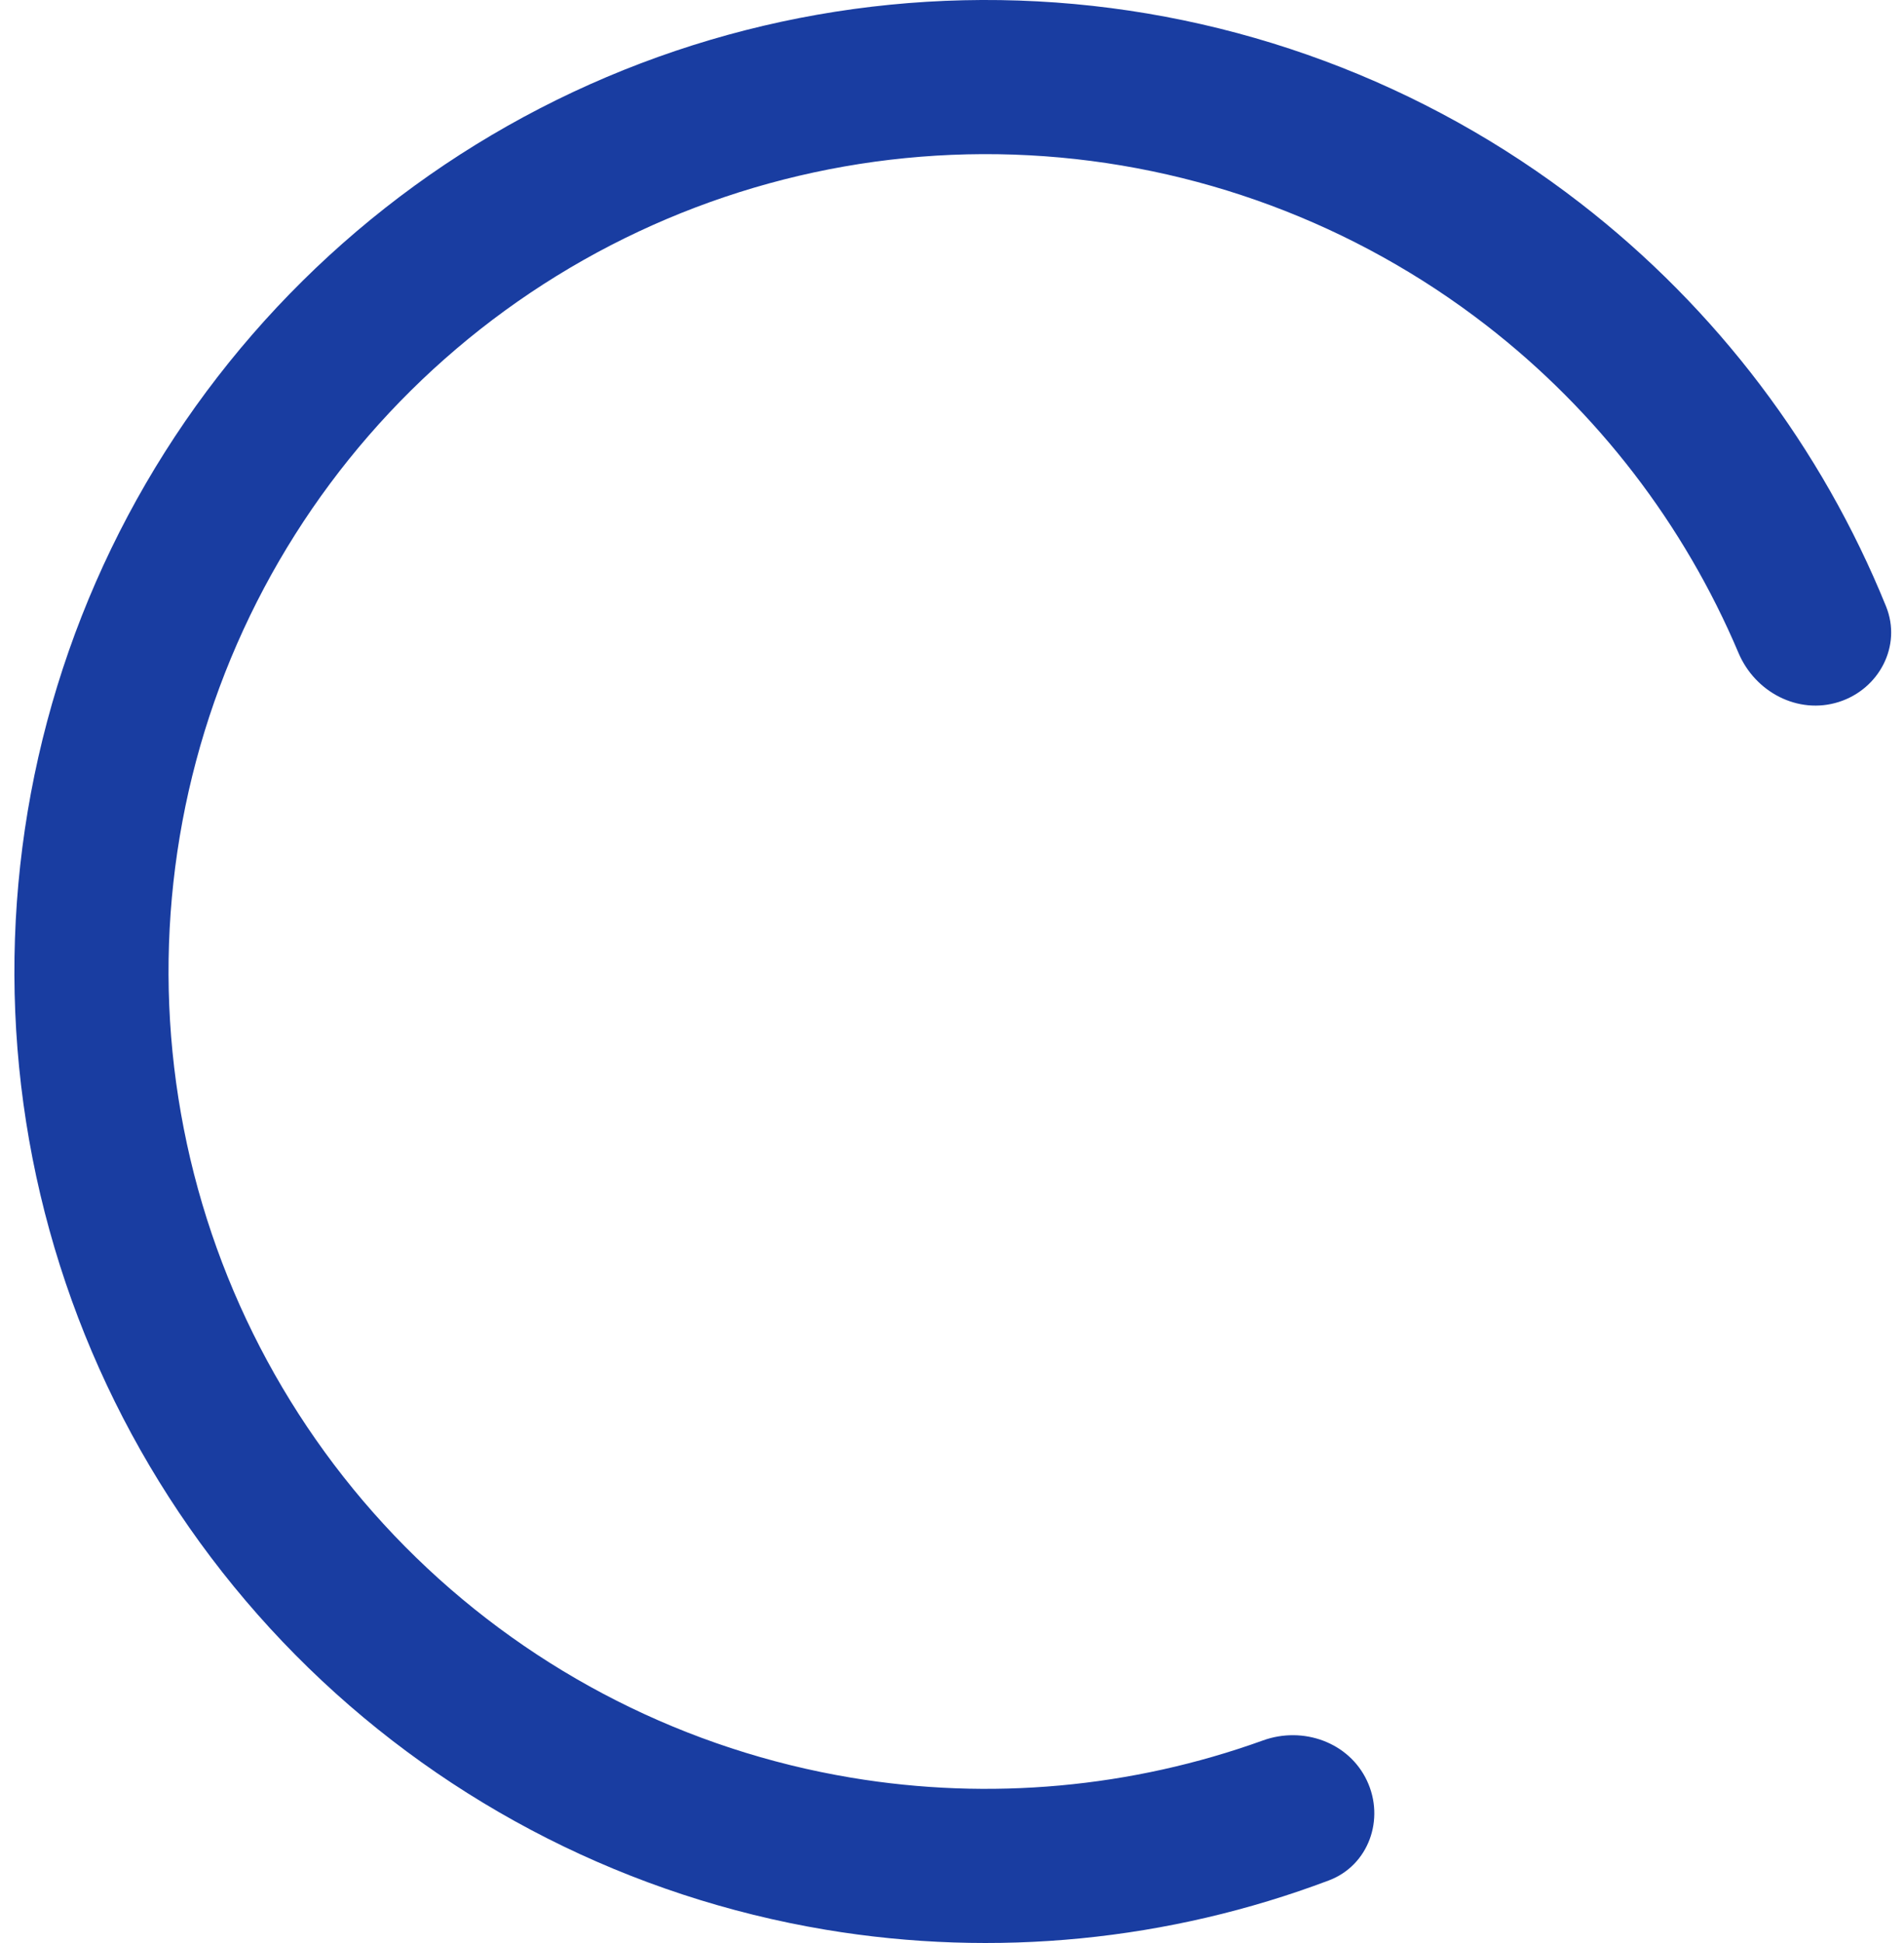 <svg width="49" height="50" viewBox="0 0 49 50" fill="none" xmlns="http://www.w3.org/2000/svg">
<path d="M47.318 18.065C48.362 17.735 48.949 16.617 48.537 15.602C46.883 11.524 44.175 7.942 40.677 5.233C36.655 2.118 31.778 0.305 26.698 0.035C21.617 -0.235 16.576 1.051 12.245 3.722C7.916 6.393 4.503 10.321 2.465 14.982C0.427 19.644 -0.141 24.816 0.837 29.808C1.816 34.801 4.295 39.376 7.942 42.923C11.589 46.469 16.232 48.819 21.25 49.658C25.614 50.387 30.081 49.943 34.199 48.389C35.223 48.002 35.646 46.812 35.179 45.822C34.712 44.831 33.533 44.415 32.503 44.787C29.121 46.006 25.471 46.341 21.904 45.745C17.682 45.04 13.776 43.063 10.707 40.079C7.639 37.095 5.553 33.246 4.73 29.046C3.907 24.845 4.384 20.494 6.099 16.572C7.814 12.65 10.685 9.345 14.328 7.098C17.971 4.851 22.213 3.769 26.487 3.996C30.761 4.223 34.864 5.749 38.249 8.37C41.108 10.584 43.34 13.492 44.741 16.802C45.168 17.811 46.273 18.395 47.318 18.065Z" fill="#193DA1"/>
</svg>
